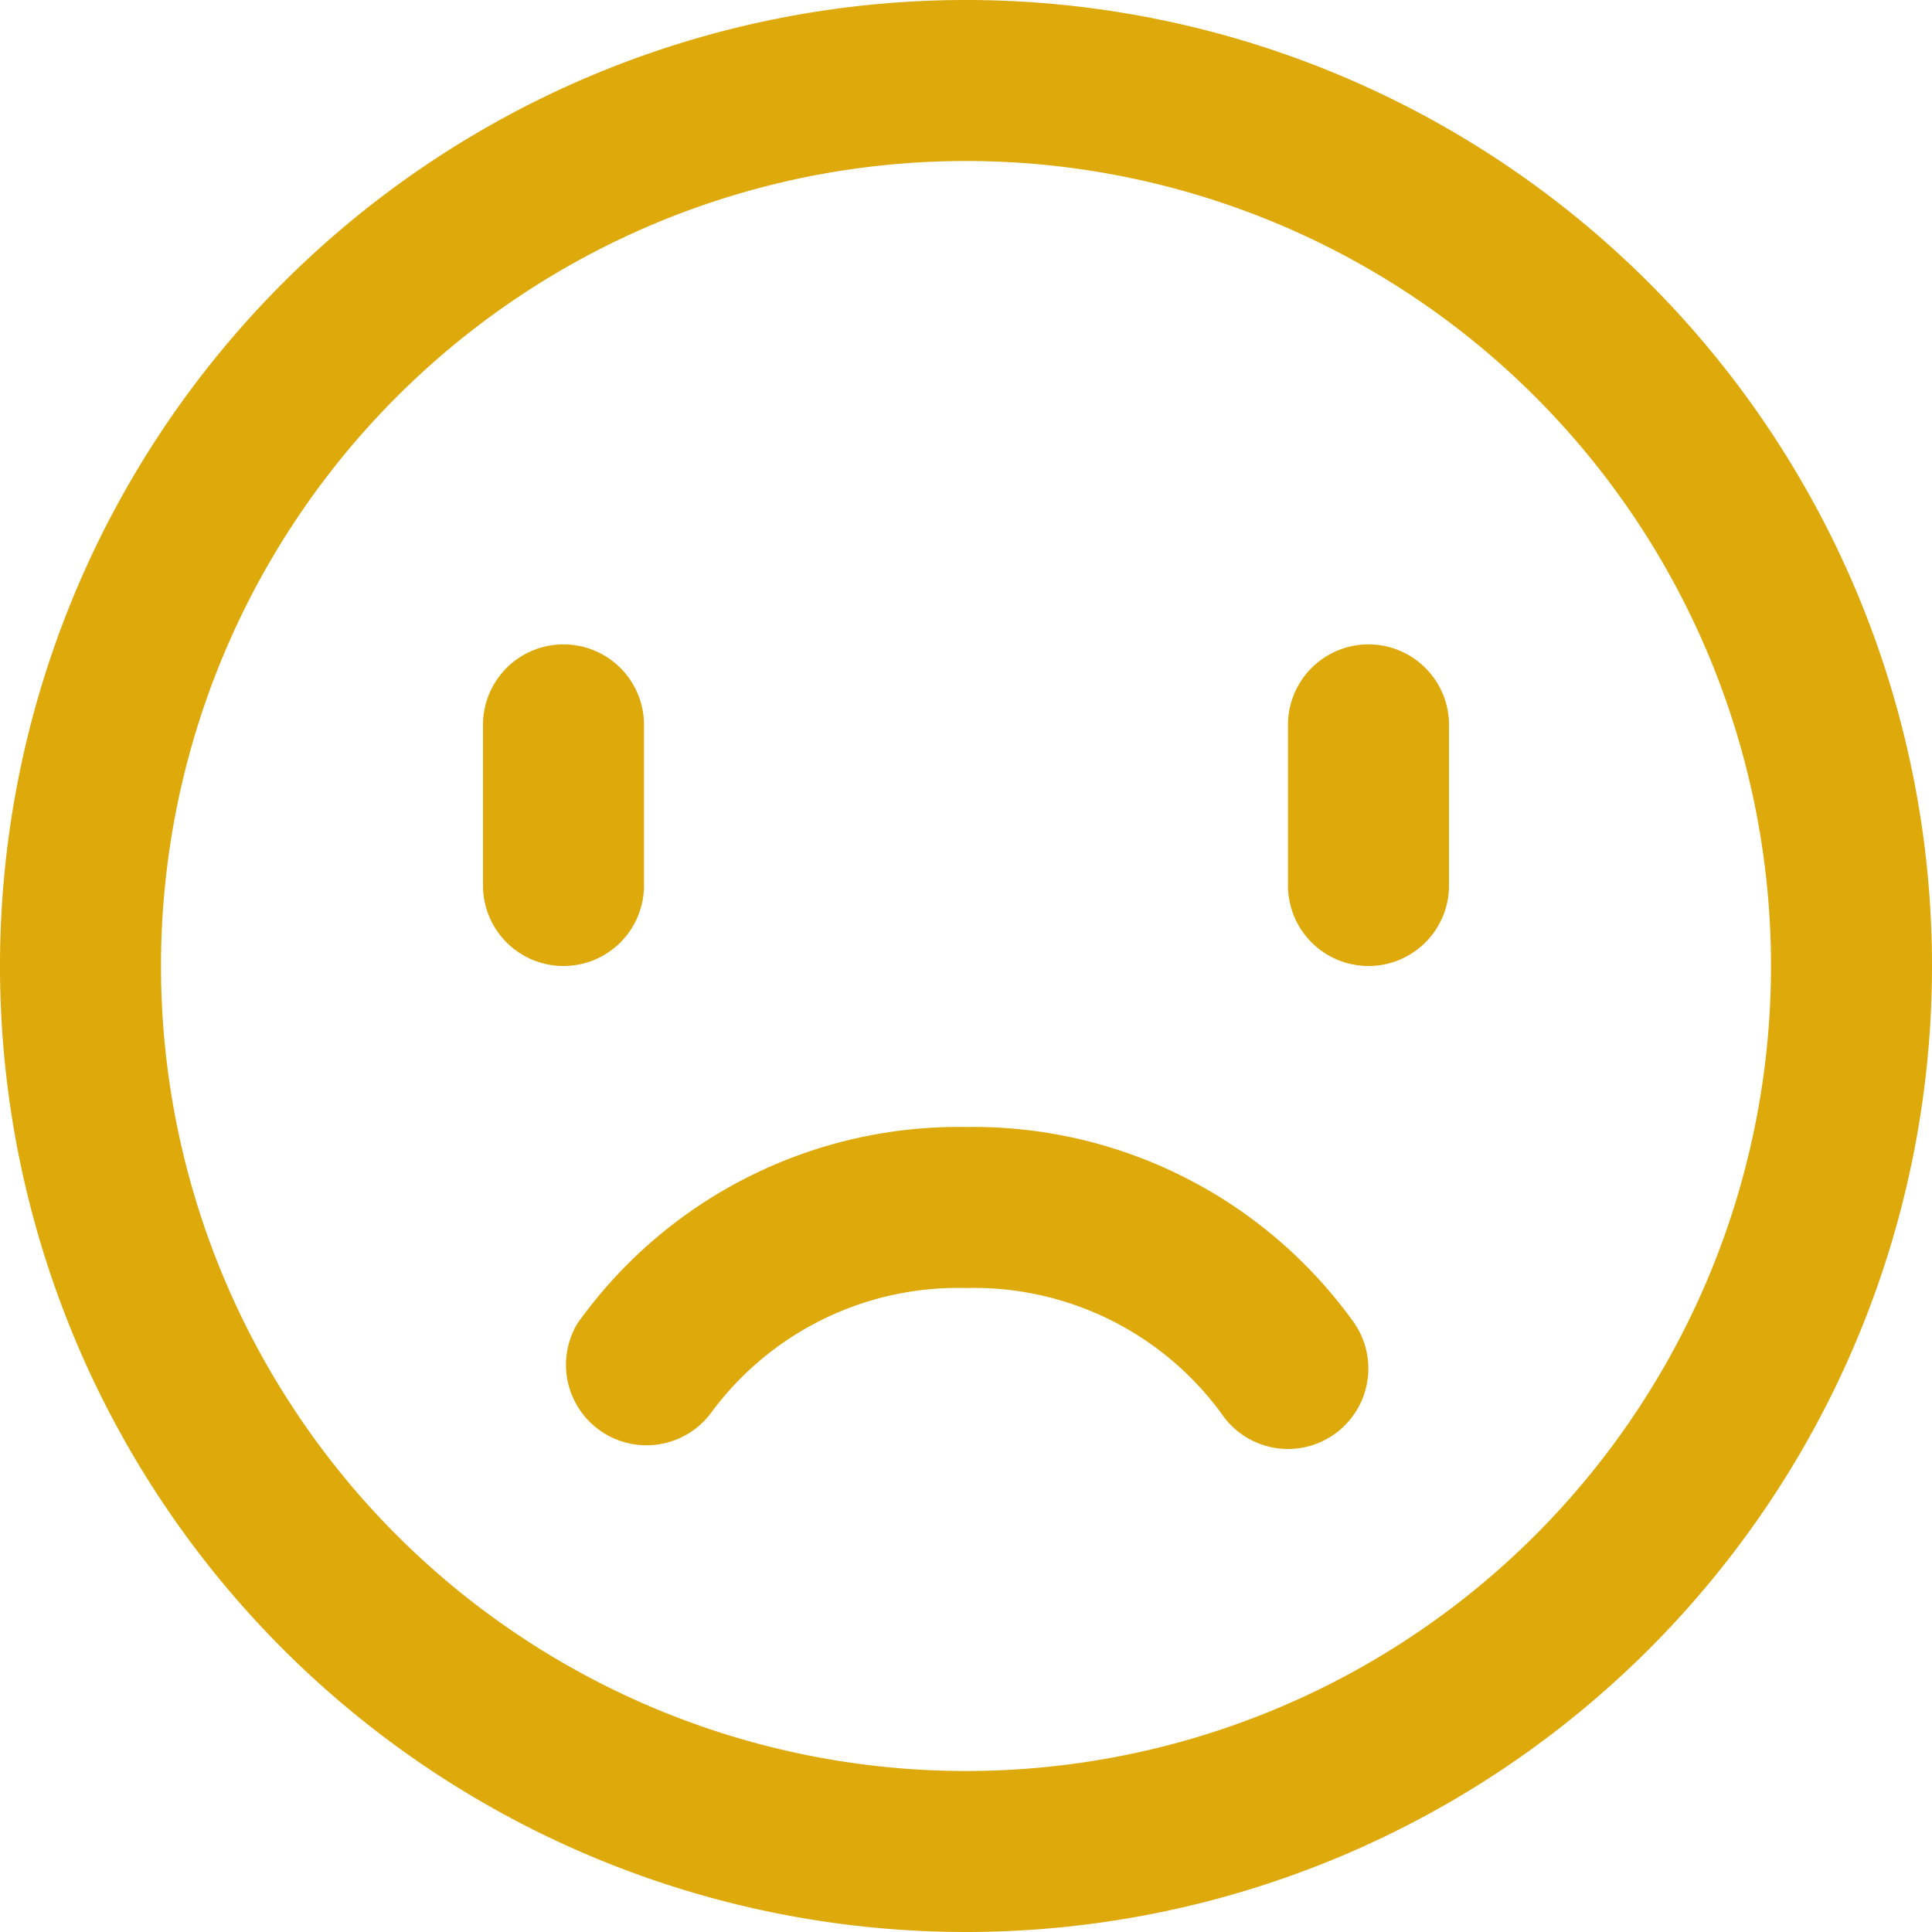 <svg t="1626678233623" class="icon" viewBox="0 0 1024 1024" version="1.1" xmlns="http://www.w3.org/2000/svg" p-id="13378" width="200" height="200"><path d="M512 1024a512 512 0 1 1 512-512 512 512 0 0 1-512 512z m0-938.667a426.667 426.667 0 1 0 426.667 426.667A426.667 426.667 0 0 0 512 85.333z" fill="#DEA90A" p-id="13379"></path><path d="M298.667 512a42.667 42.667 0 0 1-42.667-42.667v-85.333a42.667 42.667 0 0 1 85.333 0v85.333a42.667 42.667 0 0 1-42.667 42.667zM725.333 512a42.667 42.667 0 0 1-42.667-42.667v-85.333a42.667 42.667 0 0 1 85.333 0v85.333a42.667 42.667 0 0 1-42.667 42.667zM682.667 768a42.667 42.667 0 0 1-35.413-18.987A162.56 162.56 0 0 0 512 682.667a162.56 162.56 0 0 0-135.253 66.347 42.667 42.667 0 0 1-70.827-47.36A248.107 248.107 0 0 1 512 597.333a248.107 248.107 0 0 1 206.08 104.32A42.667 42.667 0 0 1 682.667 768z" fill="#DEA90A" p-id="13380"></path></svg>